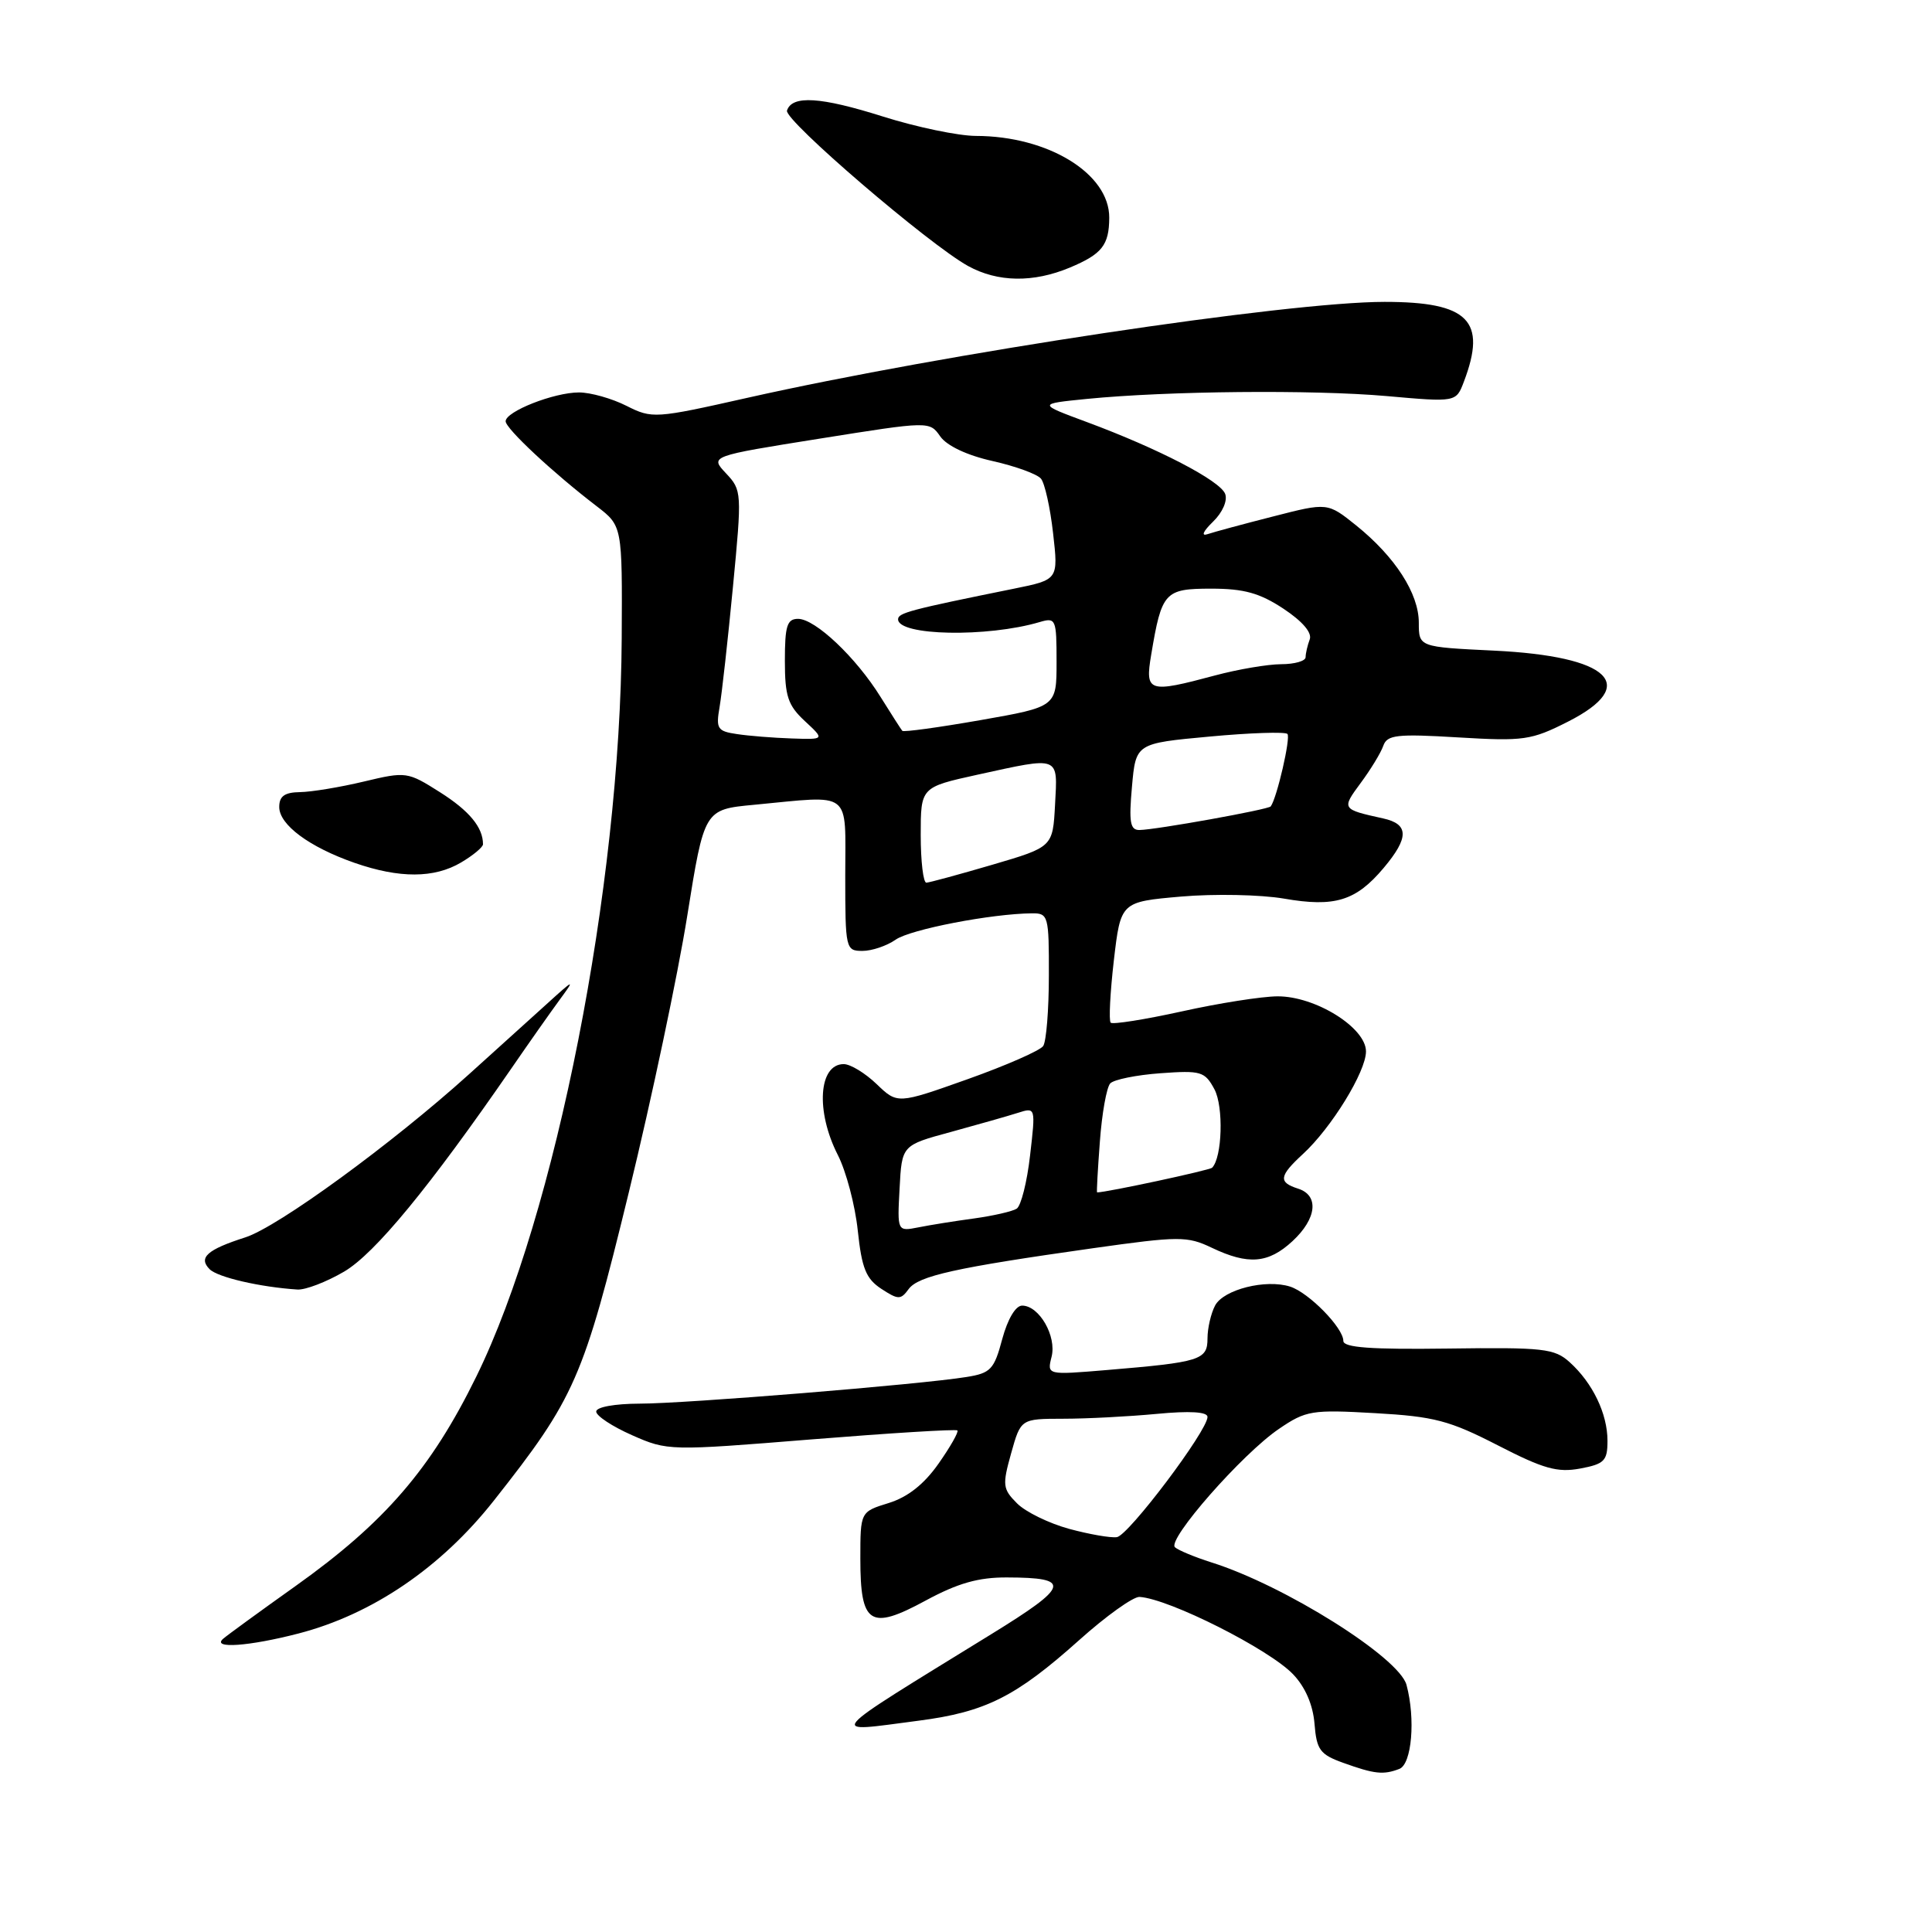 <?xml version="1.0" encoding="UTF-8" standalone="no"?>
<!DOCTYPE svg PUBLIC "-//W3C//DTD SVG 1.1//EN" "http://www.w3.org/Graphics/SVG/1.1/DTD/svg11.dtd" >
<svg xmlns="http://www.w3.org/2000/svg" xmlns:xlink="http://www.w3.org/1999/xlink" version="1.1" viewBox="0 0 256 256">
 <g >
 <path fill="currentColor"
d=" M 185.42 234.39 C 187.07 233.76 187.58 227.76 186.37 223.26 C 185.39 219.61 170.18 210.06 160.50 207.02 C 158.30 206.32 156.13 205.42 155.69 205.02 C 154.60 204.03 164.62 192.62 169.46 189.34 C 173.05 186.89 173.82 186.77 182.22 187.25 C 190.05 187.69 192.07 188.23 198.46 191.51 C 204.52 194.63 206.37 195.15 209.38 194.59 C 212.59 193.99 213.00 193.57 213.00 190.91 C 213.00 187.33 211.04 183.25 207.99 180.50 C 205.98 178.68 204.53 178.52 191.89 178.69 C 181.65 178.83 178.00 178.56 178.00 177.68 C 178.00 175.94 173.42 171.27 170.94 170.48 C 167.72 169.46 162.15 170.86 161.01 172.98 C 160.46 174.02 160.00 175.99 160.00 177.35 C 160.00 180.21 159.06 180.50 146.62 181.54 C 138.73 182.20 138.73 182.20 139.34 179.78 C 140.03 177.05 137.70 173.00 135.44 173.00 C 134.57 173.00 133.52 174.78 132.80 177.44 C 131.73 181.46 131.27 181.95 128.06 182.46 C 121.98 183.45 90.80 185.99 84.75 185.99 C 81.46 186.00 79.00 186.44 79.00 187.04 C 79.00 187.61 81.14 189.02 83.75 190.17 C 88.45 192.25 88.70 192.25 107.50 190.73 C 117.95 189.89 126.66 189.35 126.86 189.54 C 127.05 189.73 125.93 191.71 124.36 193.94 C 122.44 196.68 120.27 198.38 117.75 199.16 C 114.00 200.32 114.00 200.32 114.00 206.54 C 114.00 215.26 115.28 216.08 122.64 212.09 C 126.91 209.78 129.64 209.00 133.43 209.02 C 142.06 209.04 141.76 210.13 131.33 216.55 C 108.78 230.45 109.51 229.59 121.73 228.00 C 130.59 226.85 134.61 224.83 143.00 217.32 C 146.57 214.12 150.18 211.54 151.00 211.60 C 154.93 211.85 168.18 218.53 171.35 221.86 C 172.96 223.55 173.98 225.91 174.18 228.42 C 174.46 231.88 174.91 232.48 178.00 233.59 C 182.14 235.08 183.31 235.20 185.42 234.39 Z  M 39.54 216.45 C 49.31 213.92 58.42 207.73 65.42 198.86 C 76.19 185.22 77.30 182.69 83.32 158.00 C 86.34 145.62 89.82 129.15 91.06 121.38 C 93.32 107.26 93.32 107.26 99.91 106.64 C 113.07 105.39 112.00 104.56 112.00 116.00 C 112.00 125.74 112.06 126.00 114.28 126.00 C 115.53 126.00 117.51 125.33 118.68 124.51 C 120.64 123.14 131.38 121.07 136.75 121.02 C 138.90 121.00 139.00 121.35 138.98 129.25 C 138.98 133.79 138.64 137.99 138.23 138.60 C 137.83 139.20 133.32 141.18 128.21 143.00 C 118.92 146.30 118.92 146.30 116.16 143.65 C 114.64 142.19 112.68 141.00 111.80 141.00 C 108.47 141.00 108.06 147.24 111.01 153.03 C 112.12 155.20 113.31 159.71 113.66 163.06 C 114.19 168.05 114.75 169.44 116.77 170.77 C 119.02 172.24 119.35 172.25 120.40 170.81 C 121.68 169.06 126.61 167.97 144.79 165.40 C 156.28 163.78 157.31 163.78 160.58 165.34 C 165.41 167.64 168.06 167.42 171.26 164.46 C 174.49 161.47 174.81 158.39 172.00 157.50 C 169.36 156.66 169.48 155.83 172.64 152.92 C 176.42 149.45 181.00 142.00 181.00 139.32 C 181.00 136.17 174.29 131.99 169.27 132.02 C 167.20 132.03 161.48 132.93 156.58 134.02 C 151.67 135.10 147.44 135.77 147.17 135.51 C 146.91 135.24 147.10 131.53 147.59 127.26 C 148.50 119.50 148.50 119.50 156.50 118.80 C 160.90 118.42 167.03 118.54 170.13 119.07 C 176.87 120.24 179.66 119.38 183.34 115.01 C 186.73 110.98 186.70 109.19 183.25 108.44 C 177.77 107.23 177.75 107.20 180.29 103.76 C 181.62 101.97 182.97 99.75 183.29 98.83 C 183.80 97.37 185.07 97.22 193.21 97.71 C 201.90 98.23 202.90 98.09 207.77 95.62 C 217.33 90.77 213.33 86.95 197.94 86.21 C 188.00 85.73 188.00 85.73 188.00 82.51 C 188.00 78.65 184.87 73.79 179.71 69.63 C 175.91 66.58 175.91 66.58 168.71 68.43 C 164.74 69.44 160.82 70.50 160.00 70.78 C 159.12 71.08 159.42 70.40 160.72 69.14 C 162.00 67.90 162.68 66.33 162.34 65.44 C 161.66 63.68 153.52 59.45 144.00 55.92 C 137.50 53.51 137.50 53.51 144.00 52.86 C 154.72 51.80 173.90 51.62 183.72 52.48 C 192.94 53.30 192.94 53.30 193.97 50.58 C 197.05 42.48 194.59 40.00 183.47 40.00 C 170.52 40.00 125.19 46.83 99.00 52.72 C 86.78 55.47 86.42 55.49 83.00 53.77 C 81.08 52.80 78.25 52.00 76.72 52.00 C 73.40 52.00 67.00 54.52 67.00 55.82 C 67.00 56.79 73.29 62.66 79.08 67.09 C 82.46 69.69 82.46 69.69 82.38 84.59 C 82.20 117.49 73.64 160.96 63.12 182.39 C 57.12 194.63 50.98 201.74 39.20 210.13 C 34.41 213.54 30.07 216.70 29.55 217.16 C 28.04 218.50 33.02 218.14 39.54 216.45 Z  M 45.59 168.50 C 49.67 166.11 56.91 157.31 67.81 141.50 C 70.08 138.20 72.93 134.15 74.14 132.50 C 76.23 129.66 76.14 129.68 72.42 133.06 C 70.27 135.01 65.64 139.19 62.15 142.34 C 51.95 151.55 36.83 162.58 32.50 163.96 C 27.44 165.58 26.25 166.65 27.78 168.18 C 28.85 169.25 34.47 170.55 39.41 170.87 C 40.46 170.94 43.25 169.87 45.59 168.50 Z  M 61.10 114.28 C 62.69 113.34 64.00 112.25 64.00 111.87 C 64.00 109.63 62.19 107.44 58.31 104.98 C 54.00 102.25 53.82 102.22 48.21 103.56 C 45.07 104.31 41.26 104.94 39.75 104.96 C 37.71 104.99 37.00 105.50 37.00 106.93 C 37.00 109.29 40.98 112.24 47.00 114.34 C 52.93 116.40 57.54 116.39 61.10 114.28 Z  M 141.75 35.46 C 146.02 33.67 146.96 32.49 146.98 28.86 C 147.02 23.01 138.88 18.02 129.30 18.01 C 126.99 18.00 121.45 16.85 116.99 15.44 C 108.73 12.83 104.95 12.59 104.28 14.65 C 103.87 15.90 123.09 32.39 128.28 35.25 C 132.21 37.41 136.91 37.48 141.75 35.46 Z  M 141.66 202.58 C 139.00 201.85 135.89 200.34 134.76 199.20 C 132.86 197.30 132.80 196.79 133.98 192.57 C 135.26 188.00 135.26 188.00 140.88 187.99 C 143.97 187.99 149.54 187.70 153.25 187.35 C 157.64 186.93 160.00 187.07 160.00 187.75 C 160.00 189.58 149.53 203.47 147.99 203.68 C 147.17 203.80 144.32 203.30 141.66 202.58 Z  M 119.20 157.47 C 119.50 151.75 119.50 151.75 126.00 149.99 C 129.57 149.01 133.56 147.88 134.87 147.46 C 137.23 146.71 137.23 146.71 136.49 153.10 C 136.09 156.62 135.29 159.80 134.71 160.16 C 134.14 160.52 131.61 161.10 129.08 161.45 C 126.56 161.79 123.24 162.32 121.70 162.63 C 118.89 163.18 118.89 163.18 119.20 157.47 Z  M 145.74 151.25 C 146.01 147.54 146.63 144.08 147.11 143.56 C 147.58 143.05 150.58 142.44 153.76 142.21 C 159.14 141.82 159.65 141.97 160.92 144.34 C 162.15 146.65 161.95 153.38 160.61 154.73 C 160.26 155.07 146.68 157.99 145.37 158.00 C 145.29 158.00 145.46 154.96 145.74 151.25 Z  M 122.00 110.65 C 122.00 104.31 122.00 104.31 129.53 102.65 C 140.54 100.24 140.15 100.09 139.80 106.62 C 139.50 112.23 139.50 112.23 131.50 114.58 C 127.10 115.87 123.16 116.94 122.75 116.96 C 122.34 116.98 122.00 114.14 122.00 110.65 Z  M 149.99 104.25 C 150.50 98.50 150.50 98.50 160.27 97.60 C 165.64 97.10 170.28 96.95 170.59 97.25 C 171.05 97.71 169.21 105.71 168.38 106.85 C 168.08 107.27 153.17 109.95 150.99 109.98 C 149.75 110.00 149.57 108.95 149.99 104.25 Z  M 97.65 97.27 C 95.05 96.89 94.85 96.56 95.35 93.67 C 95.65 91.93 96.45 84.76 97.12 77.75 C 98.32 65.25 98.30 64.95 96.20 62.72 C 94.06 60.44 94.06 60.44 108.62 58.12 C 123.17 55.80 123.17 55.80 124.59 57.83 C 125.46 59.07 128.15 60.34 131.52 61.09 C 134.55 61.77 137.43 62.82 137.93 63.42 C 138.44 64.03 139.16 67.28 139.54 70.66 C 140.24 76.81 140.24 76.81 134.37 78.00 C 120.59 80.79 119.00 81.21 119.00 82.06 C 119.00 84.25 130.81 84.48 137.75 82.43 C 139.91 81.79 140.00 82.02 140.00 87.71 C 140.00 93.65 140.00 93.65 129.92 95.42 C 124.38 96.39 119.72 97.03 119.56 96.84 C 119.40 96.65 118.10 94.63 116.68 92.35 C 113.42 87.10 108.03 82.01 105.75 82.00 C 104.29 82.00 104.00 82.93 104.00 87.55 C 104.00 92.26 104.40 93.46 106.65 95.55 C 109.29 98.00 109.29 98.00 104.90 97.85 C 102.48 97.77 99.22 97.51 97.65 97.27 Z  M 152.54 86.75 C 153.93 78.43 154.32 78.00 160.50 78.00 C 164.83 78.00 166.92 78.58 170.07 80.66 C 172.60 82.34 173.89 83.85 173.54 84.74 C 173.25 85.52 173.00 86.58 173.00 87.08 C 173.00 87.59 171.54 88.01 169.75 88.01 C 167.96 88.02 164.03 88.69 161.00 89.50 C 152.16 91.87 151.70 91.73 152.54 86.75 Z "/>
</g>
</svg>